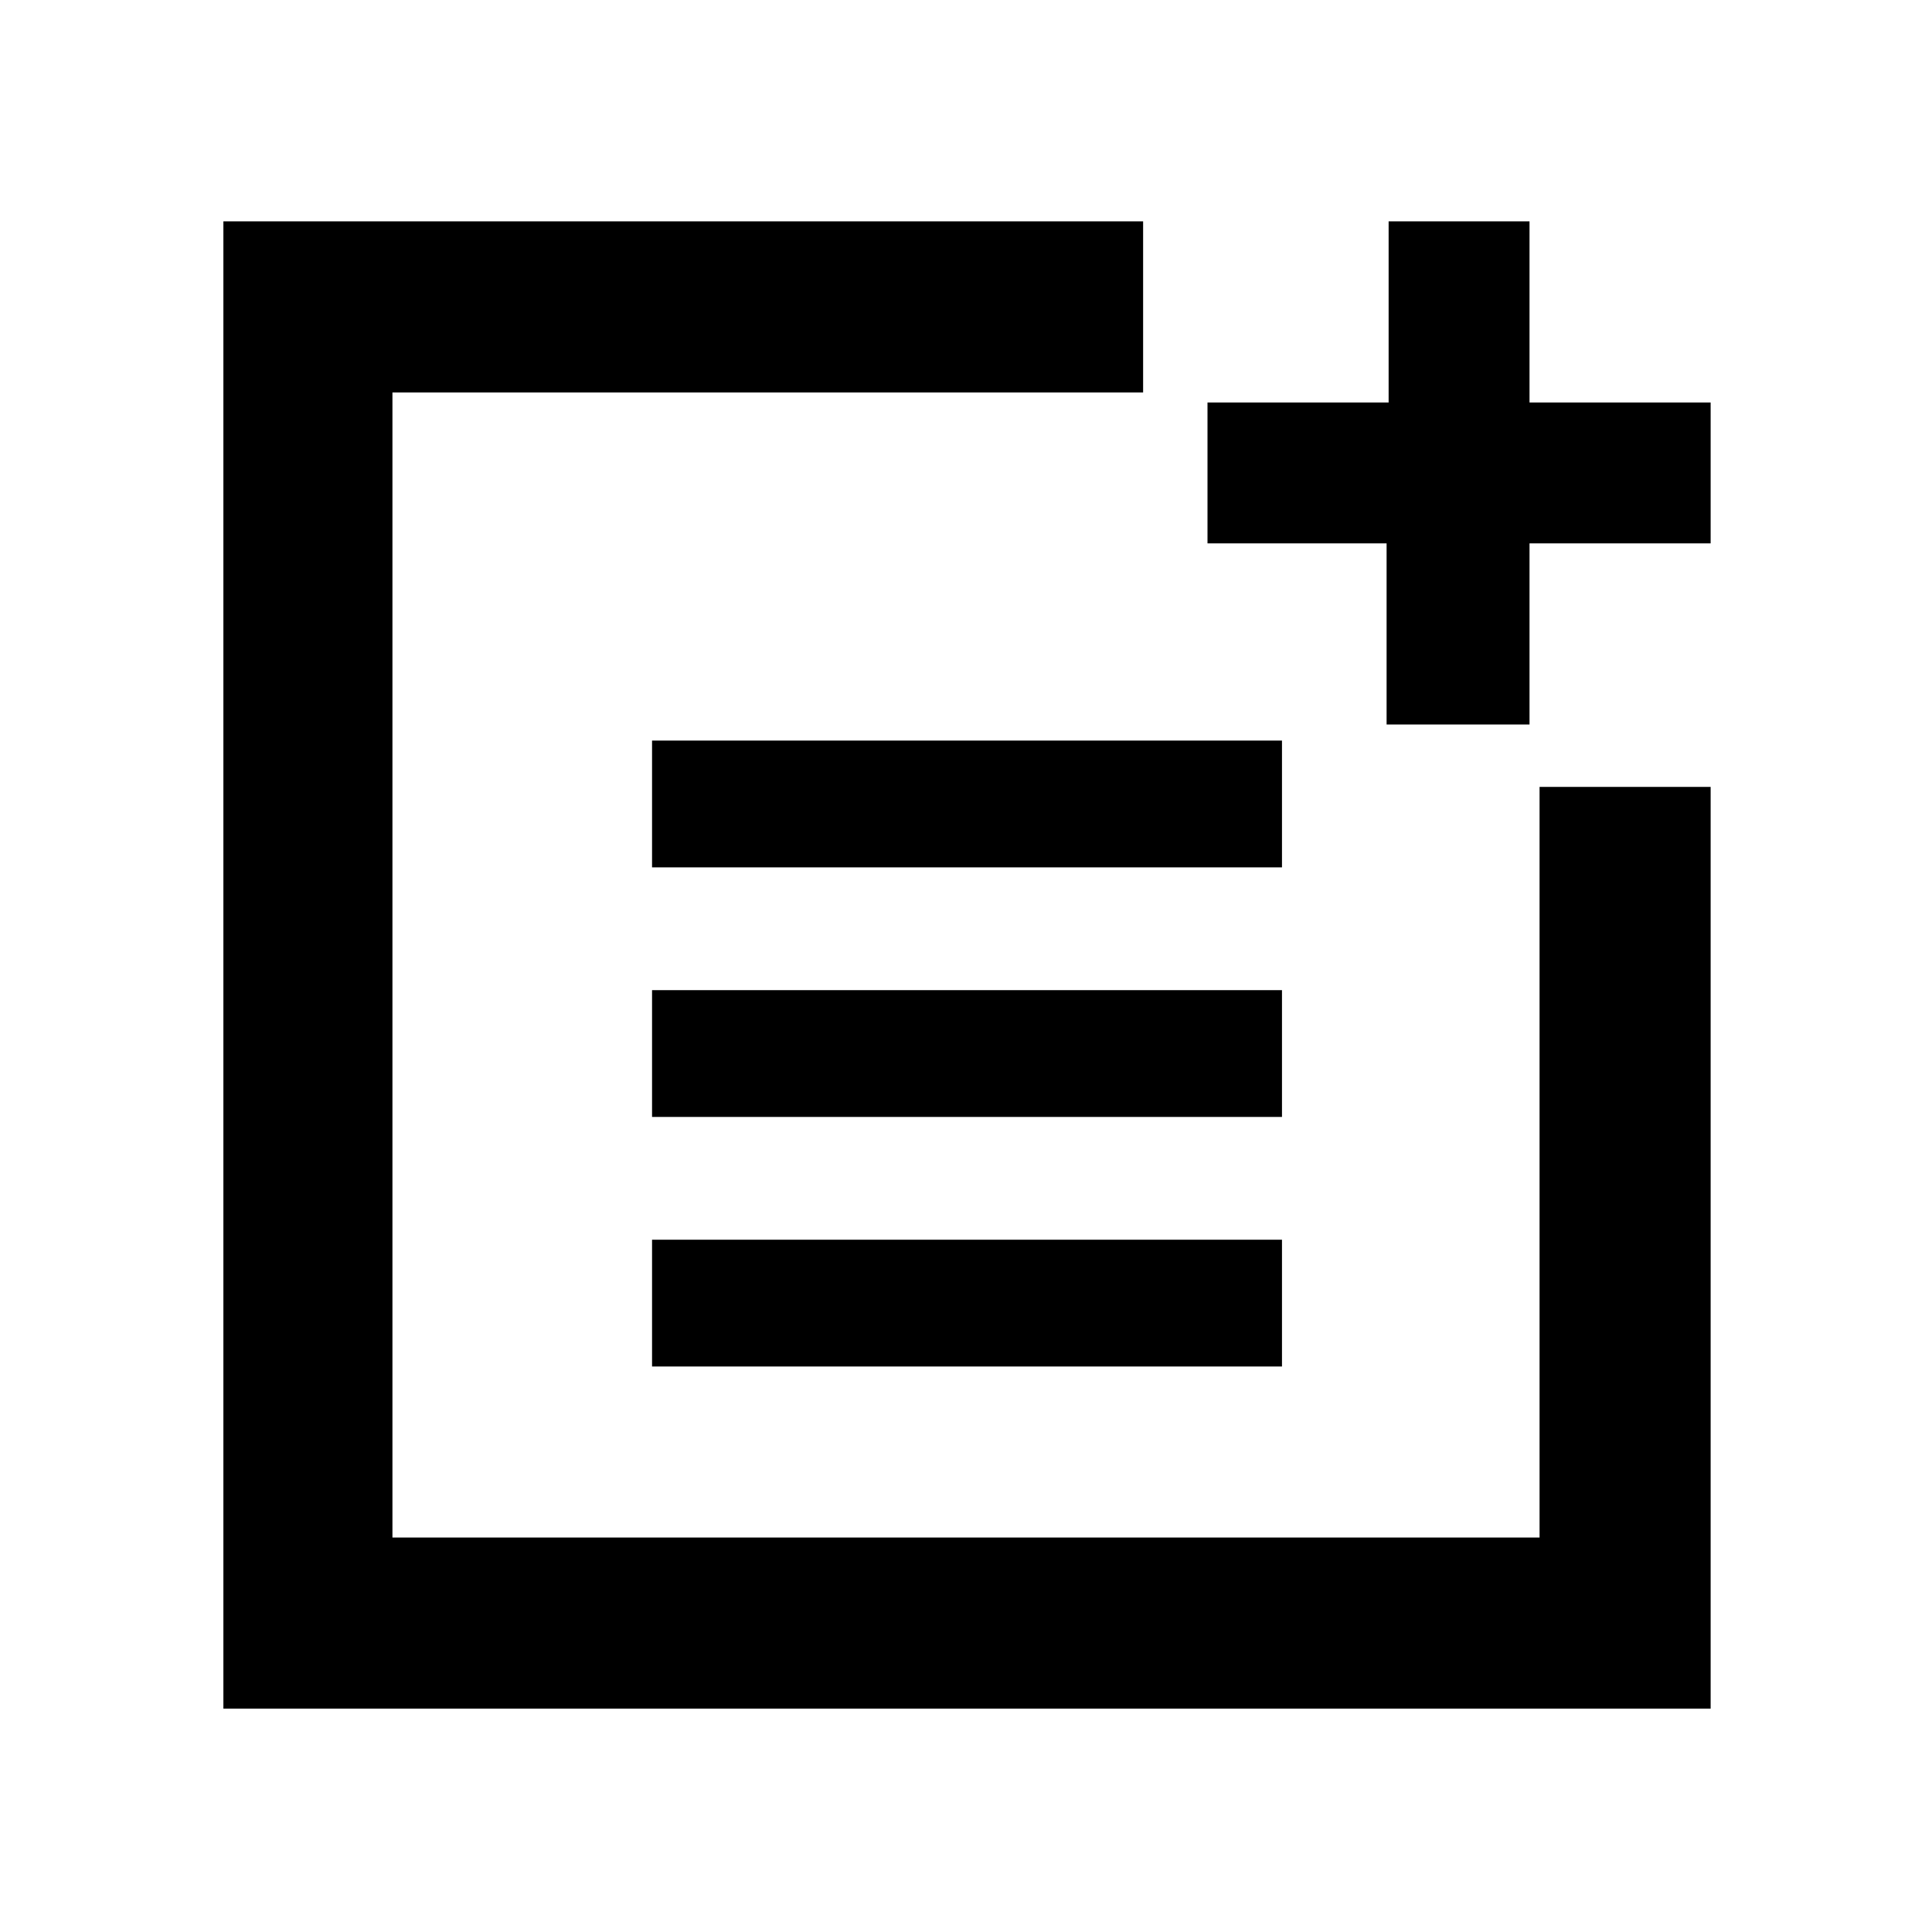 <svg xmlns="http://www.w3.org/2000/svg" height="40" width="40"><path d="M13.5 17.958V15.333H26.542V17.958ZM13.5 23.125V20.5H26.542V23.125ZM13.5 28.292V25.667H26.542V28.292ZM28.708 15V11.25H25V8.333H28.75V4.583H31.667V8.333H35.417V11.25H31.667V15ZM4.625 35.375V4.583H23.667V8.125H8.125V31.833H31.875V16.292H35.417V35.375Z"/></svg>